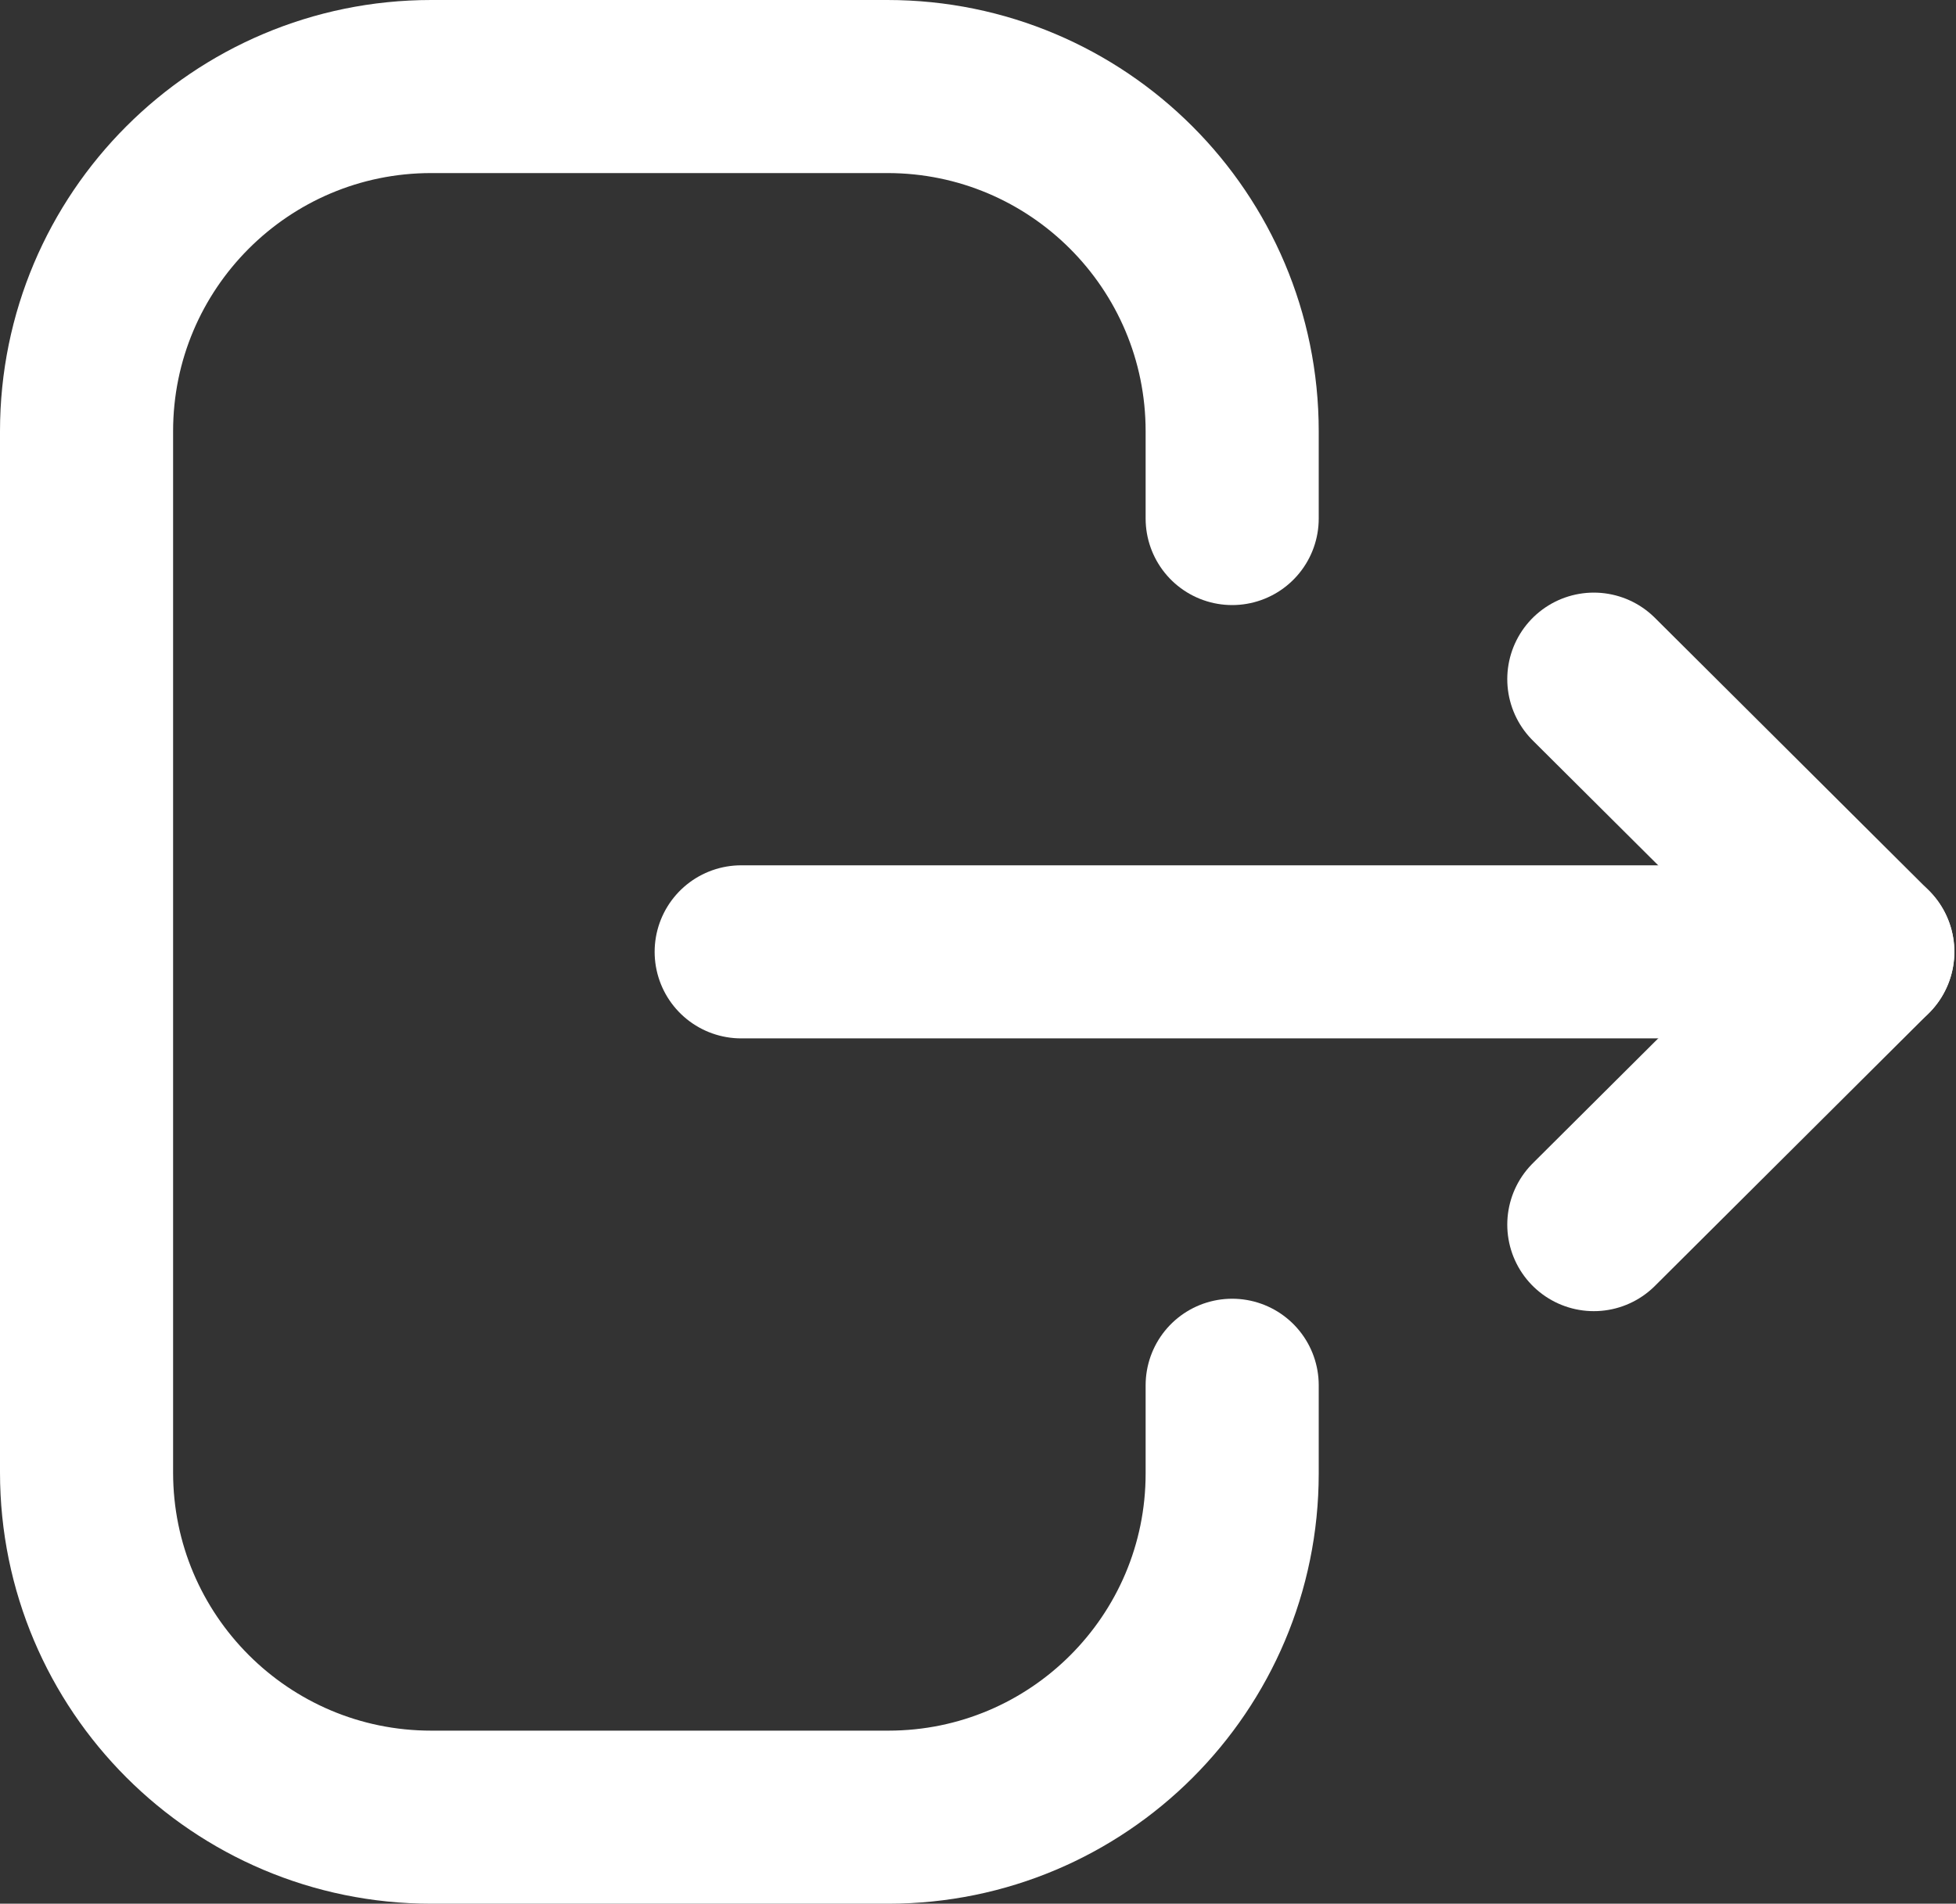 <svg width="226" height="220" viewBox="0 0 226 220" fill="none" xmlns="http://www.w3.org/2000/svg">
<rect x="0" y="0" width="226" height="220" fill="#333333" stroke="none"/>
<path d="M142.368 59.924V49.838C142.368 27.838 124.53 10 102.53 10H49.827C27.838 10 10 27.838 10 49.838V170.162C10 192.162 27.838 210 49.827 210H102.638C124.573 210 142.368 192.216 142.368 170.281V160.086" stroke="white" stroke-width="20" stroke-linecap="round" stroke-linejoin="round"/>
<path d="M215.811 109.999H85.638" stroke="white" stroke-width="20" stroke-linecap="round" stroke-linejoin="round"/>
<path d="M184.153 78.484L215.807 109.998L184.153 141.522" stroke="white" stroke-width="20" stroke-linecap="round" stroke-linejoin="round"/>
</svg>
